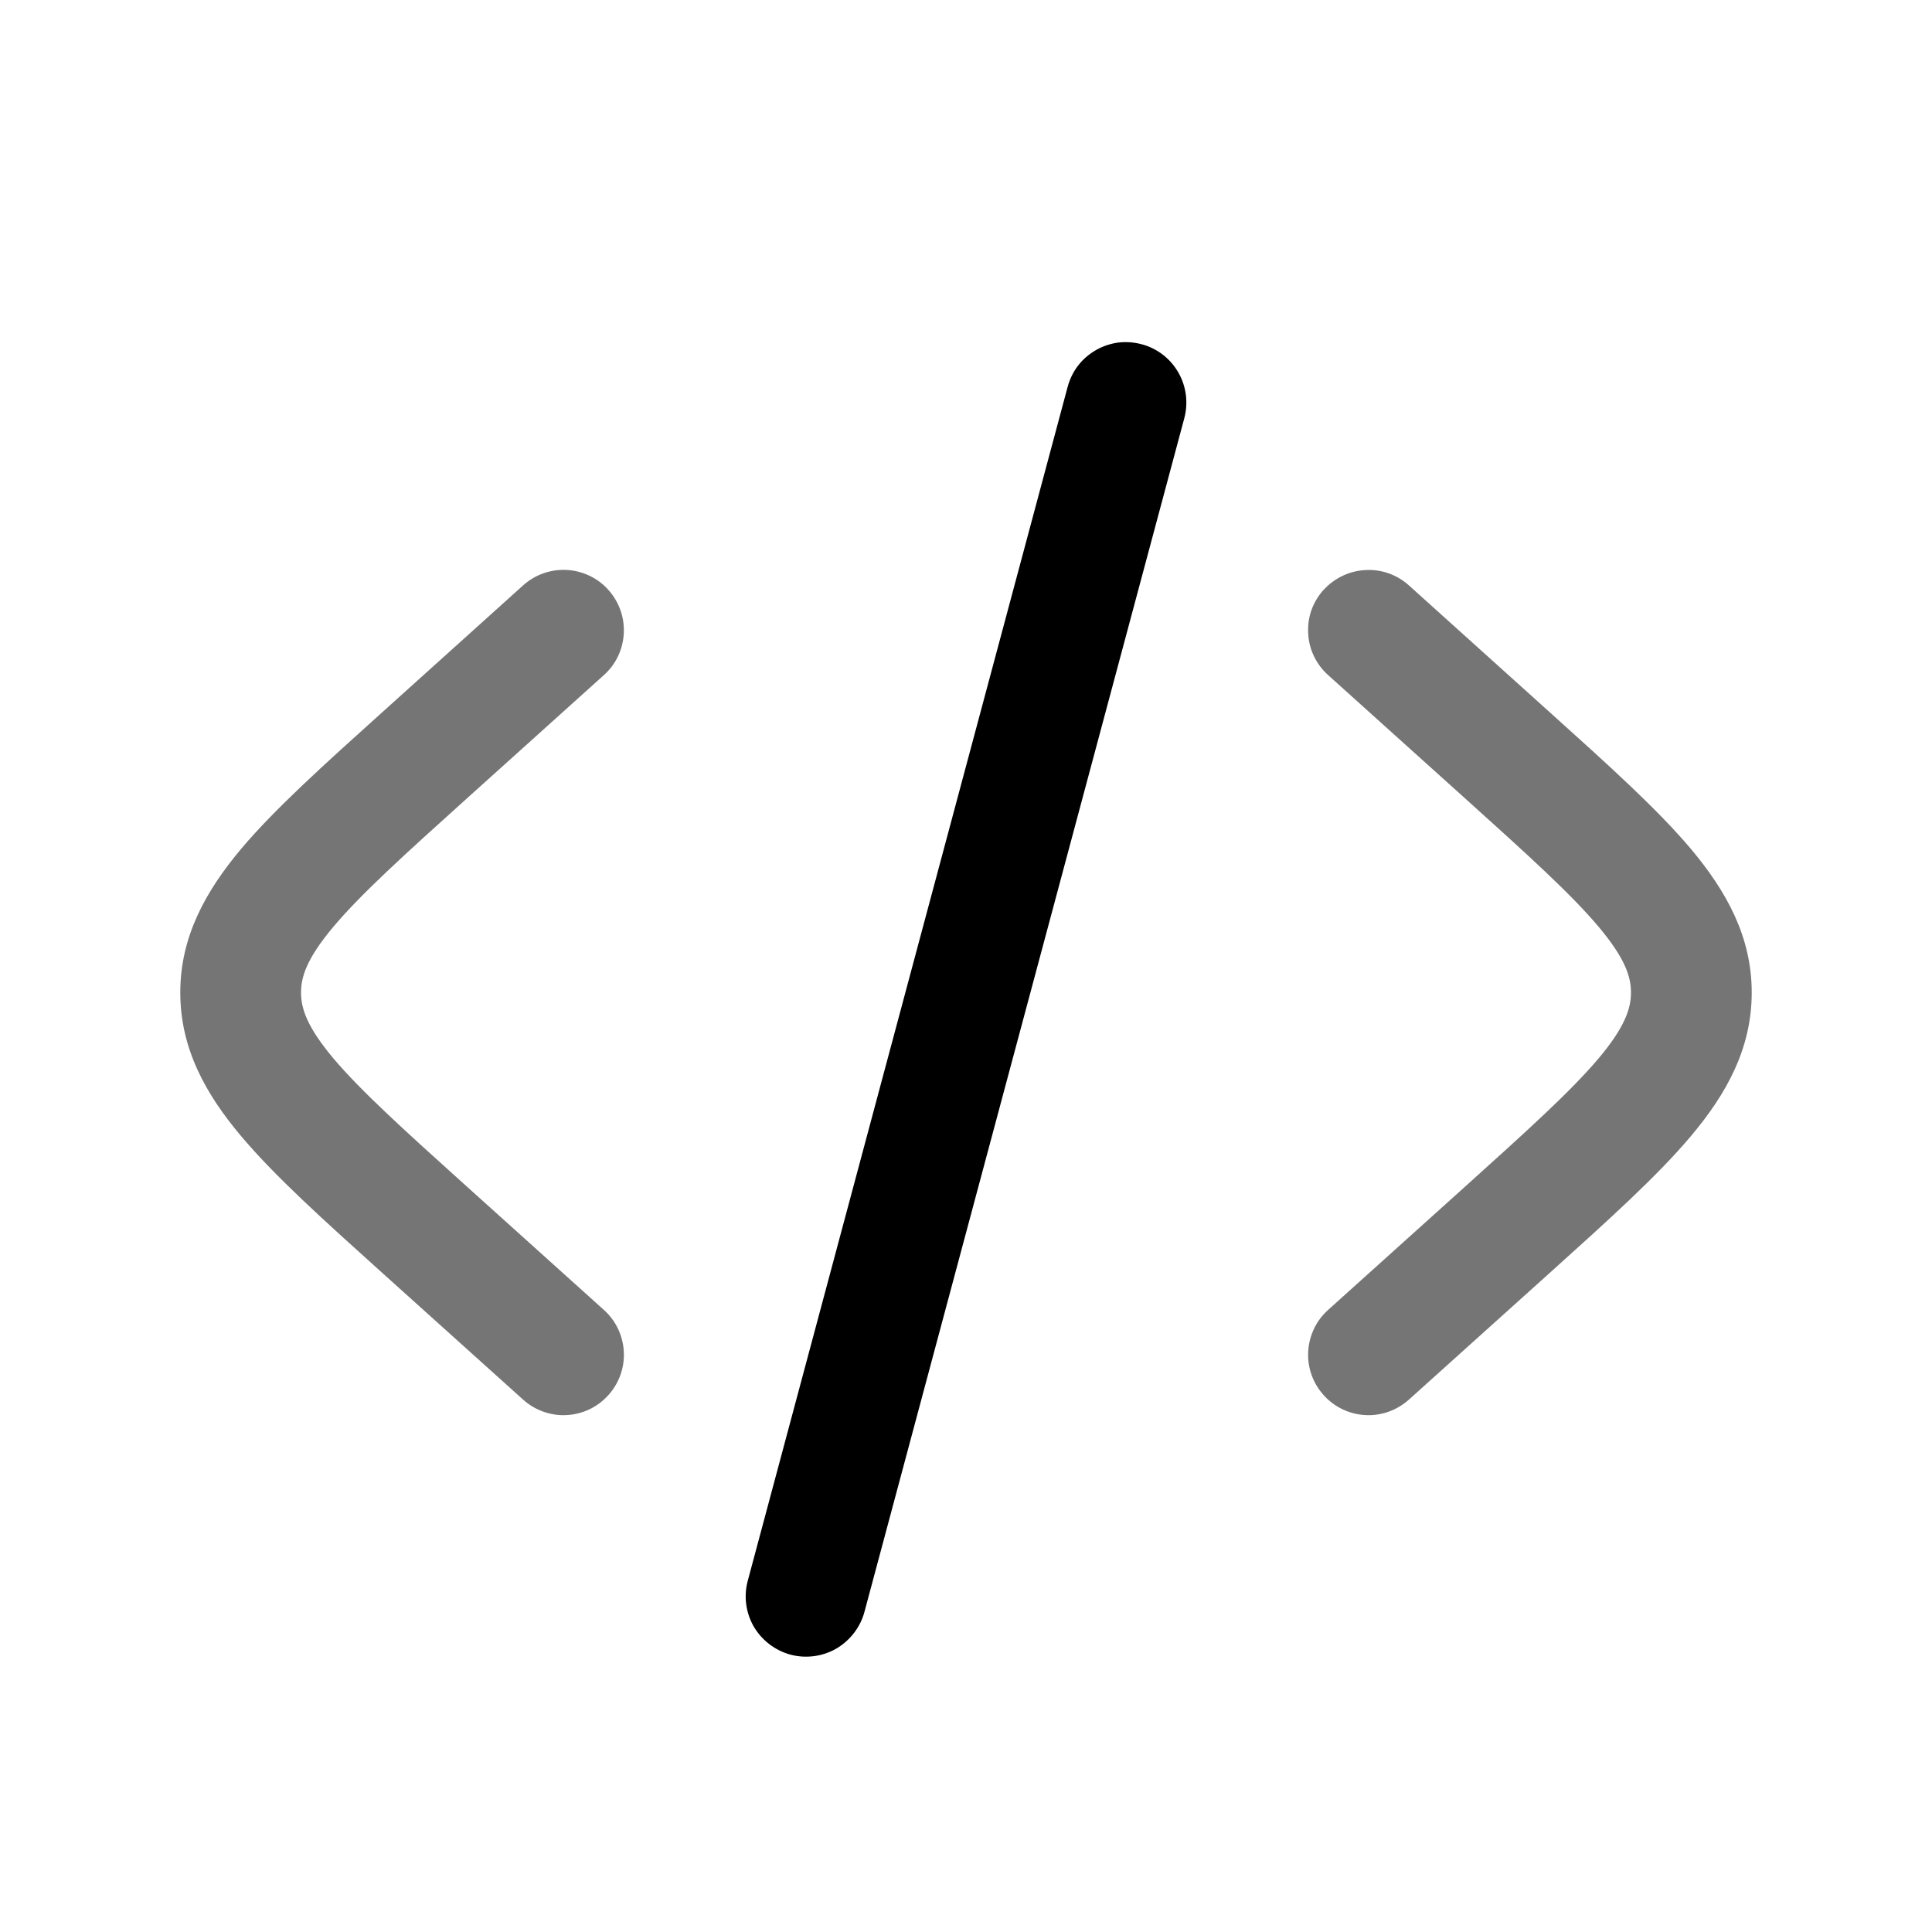 <svg width="16" height="16" viewBox="0 0 16 16" fill="none" xmlns="http://www.w3.org/2000/svg">
<path d="M10.962 4.885C11.051 4.787 11.175 4.728 11.307 4.721C11.44 4.713 11.569 4.759 11.668 4.848L12.826 5.891C13.317 6.333 13.724 6.699 14.004 7.031C14.297 7.381 14.507 7.756 14.507 8.22C14.507 8.683 14.298 9.059 14.004 9.408C13.724 9.741 13.317 10.107 12.826 10.549L11.668 11.591C11.619 11.635 11.562 11.669 11.5 11.691C11.438 11.713 11.373 11.723 11.307 11.719C11.242 11.716 11.177 11.699 11.118 11.671C11.059 11.643 11.006 11.603 10.962 11.554C10.918 11.505 10.884 11.449 10.862 11.387C10.84 11.325 10.83 11.259 10.834 11.194C10.837 11.128 10.854 11.064 10.882 11.004C10.91 10.945 10.95 10.892 10.999 10.848L12.13 9.83C12.655 9.357 13.009 9.037 13.239 8.765C13.459 8.503 13.507 8.35 13.507 8.22C13.507 8.089 13.459 7.937 13.239 7.675C13.009 7.402 12.655 7.082 12.13 6.609L10.999 5.591C10.95 5.547 10.91 5.494 10.882 5.435C10.853 5.376 10.837 5.311 10.834 5.246C10.83 5.18 10.839 5.114 10.861 5.052C10.883 4.991 10.917 4.934 10.961 4.885M5.001 5.591C5.1 5.503 5.159 5.378 5.166 5.246C5.173 5.113 5.127 4.984 5.038 4.885C4.95 4.786 4.825 4.727 4.693 4.72C4.56 4.713 4.431 4.759 4.332 4.848L3.174 5.891C2.683 6.333 2.276 6.699 1.996 7.031C1.703 7.381 1.493 7.756 1.493 8.22C1.493 8.683 1.702 9.059 1.996 9.408C2.276 9.741 2.683 10.107 3.174 10.549L4.332 11.591C4.381 11.635 4.438 11.669 4.5 11.691C4.562 11.713 4.627 11.723 4.693 11.719C4.758 11.716 4.823 11.699 4.882 11.671C4.941 11.643 4.994 11.603 5.038 11.554C5.082 11.505 5.116 11.449 5.138 11.387C5.16 11.325 5.17 11.259 5.166 11.194C5.163 11.128 5.146 11.064 5.118 11.004C5.09 10.945 5.05 10.892 5.001 10.848L3.87 9.83C3.345 9.357 2.991 9.037 2.761 8.765C2.541 8.503 2.493 8.35 2.493 8.22C2.493 8.089 2.541 7.937 2.761 7.675C2.991 7.402 3.345 7.082 3.87 6.609L5.001 5.591Z" fill="#757575"/>
<path d="M9.455 2.851C9.583 2.885 9.692 2.969 9.758 3.084C9.824 3.198 9.842 3.335 9.808 3.463L7.159 13.349C7.142 13.413 7.112 13.472 7.072 13.524C7.032 13.576 6.982 13.62 6.926 13.653C6.811 13.719 6.674 13.737 6.546 13.703C6.418 13.668 6.309 13.584 6.242 13.47C6.176 13.355 6.158 13.218 6.193 13.09L8.842 3.203C8.859 3.14 8.888 3.08 8.928 3.028C8.968 2.976 9.018 2.933 9.075 2.9C9.132 2.867 9.195 2.846 9.26 2.837C9.325 2.829 9.391 2.834 9.455 2.851Z" fill="black"/>
</svg>
